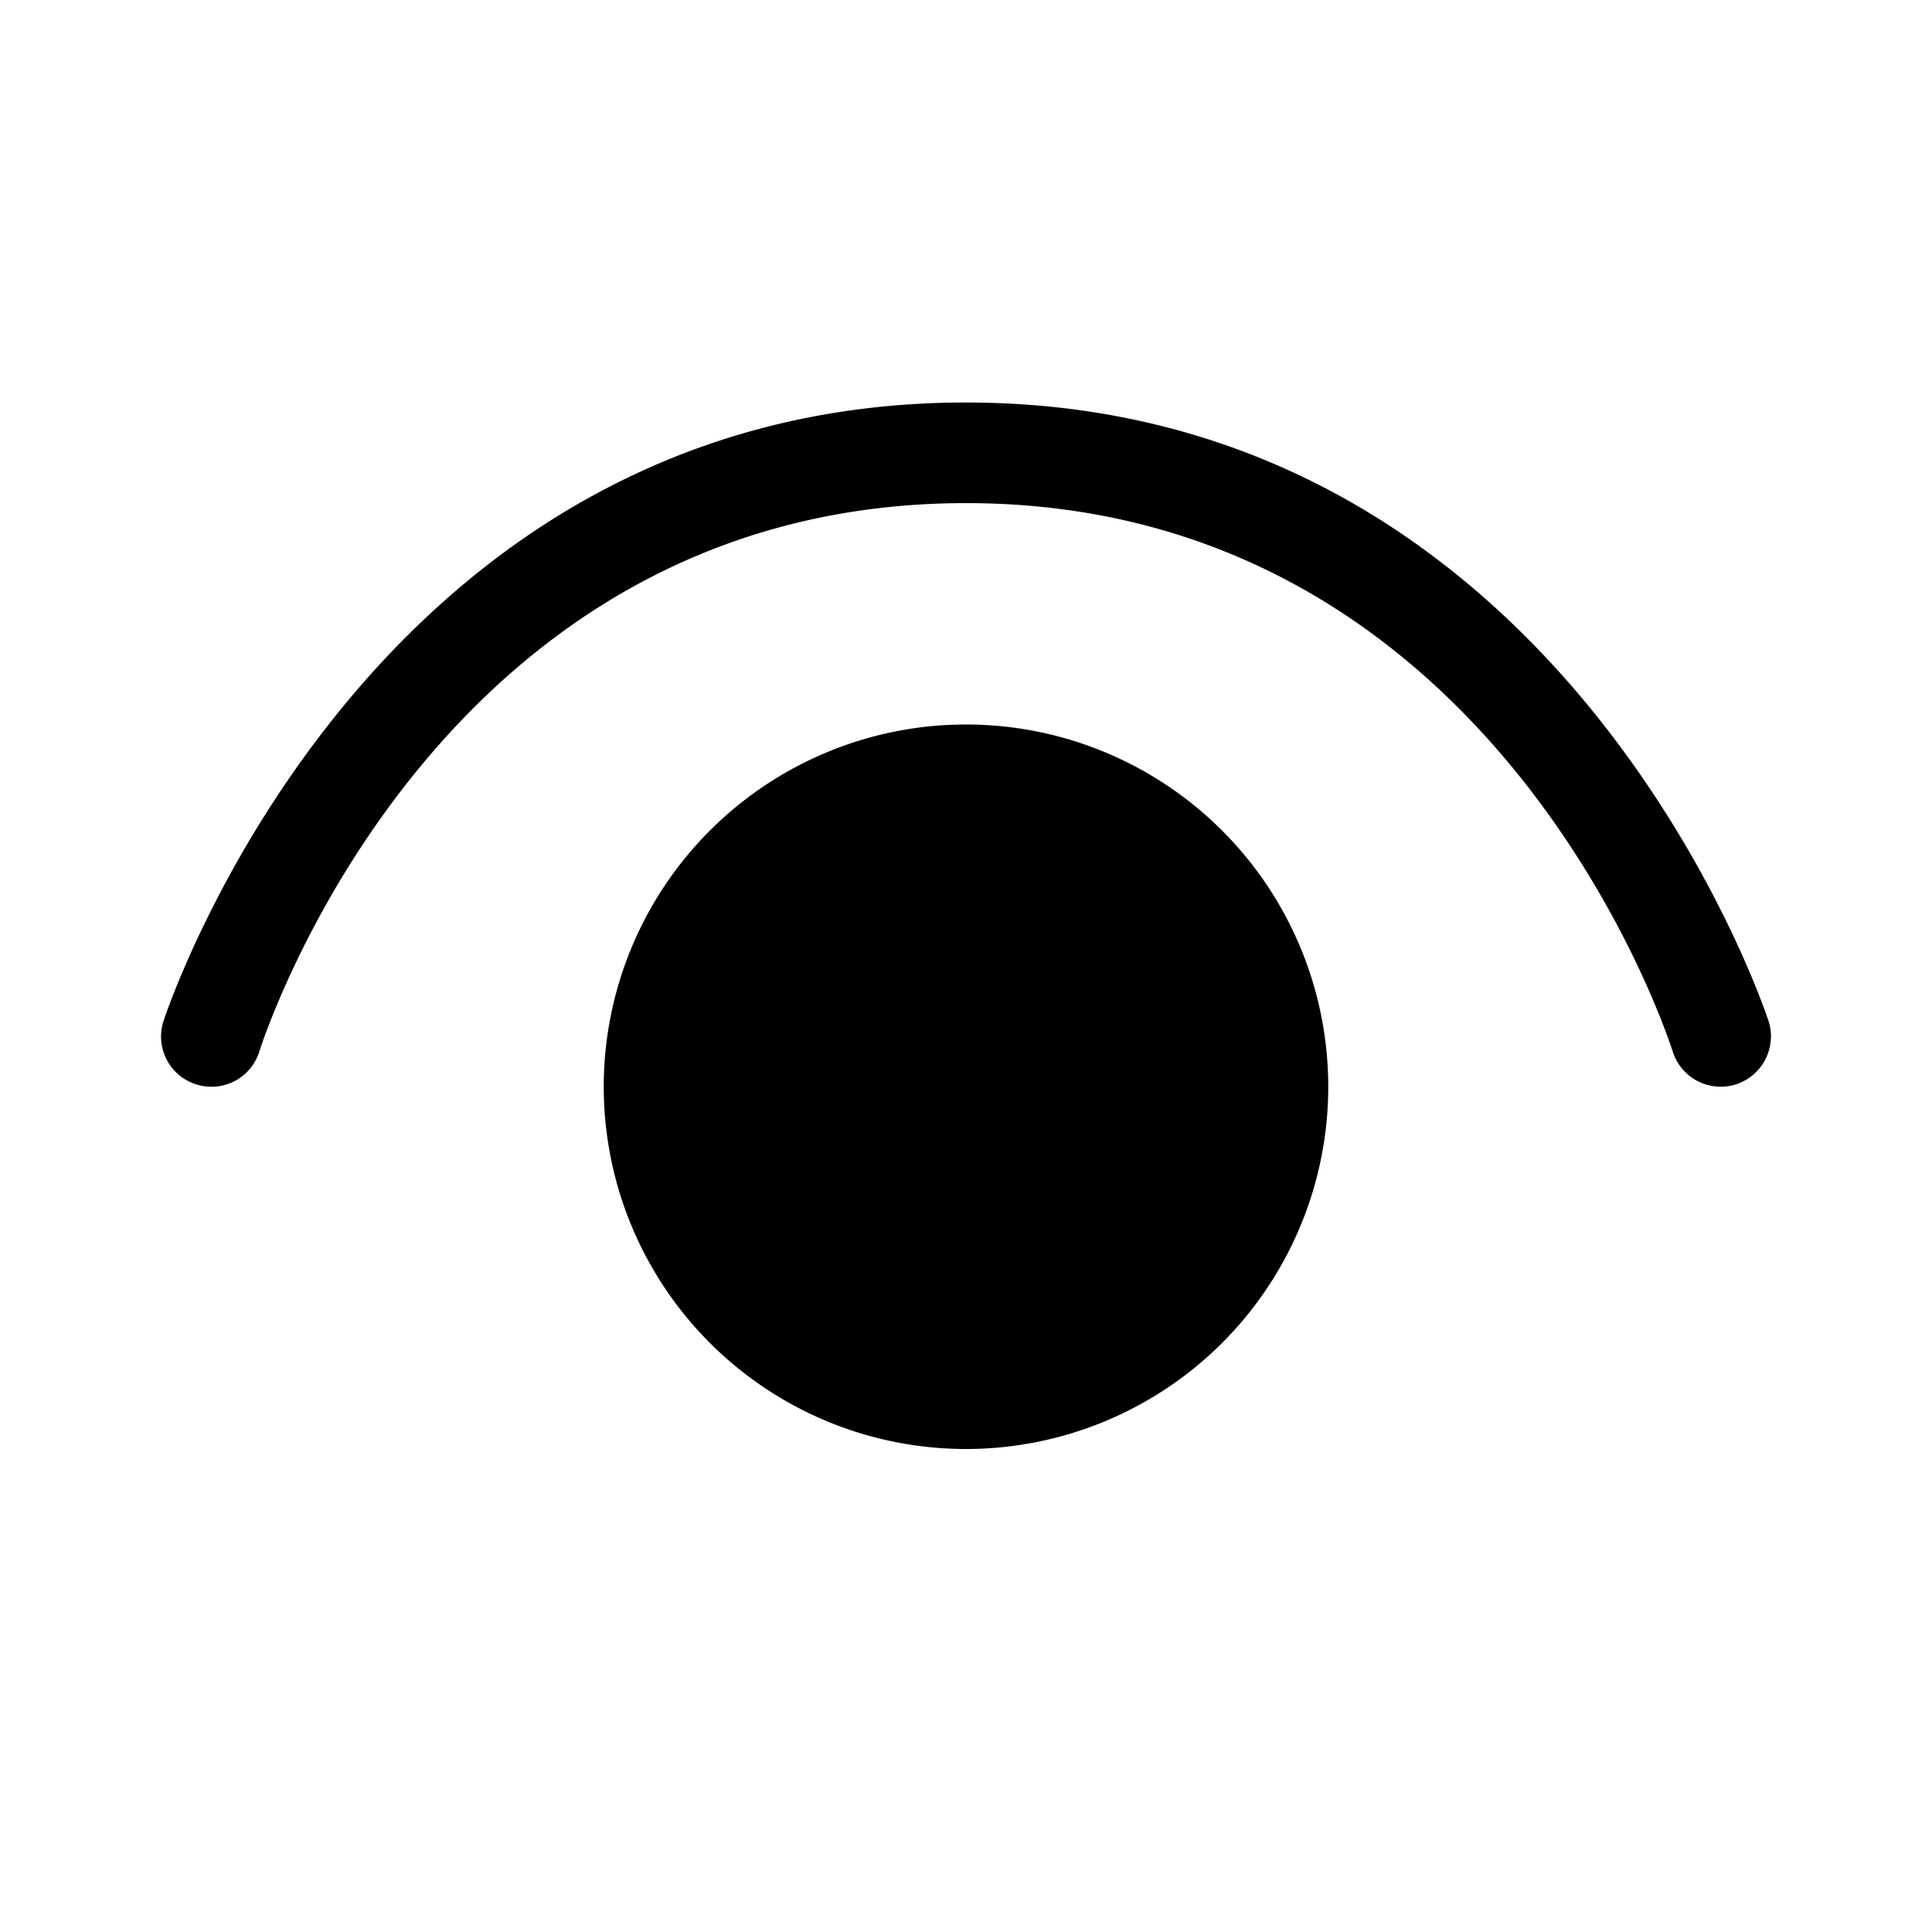 <svg xmlns="http://www.w3.org/2000/svg" xmlns:xlink="http://www.w3.org/1999/xlink" width="48" height="48" viewBox="0 0 48 48"><path fill="currentColor" d="M41.56 26.13a1.25 1.25 0 0 0 1.57.81c.65-.21 1.02-.91.81-1.57l-.001-.003C43.85 25.1 38.841 10 23.999 10C9.16 10 4.15 25.1 4.062 25.368l-.001.002c-.21.66.15 1.36.81 1.57s1.36-.15 1.57-.81C6.62 25.57 10.95 12.5 24 12.5s17.38 13.07 17.56 13.63M24 36a9 9 0 1 0 0-18a9 9 0 0 0 0 18"/></svg>